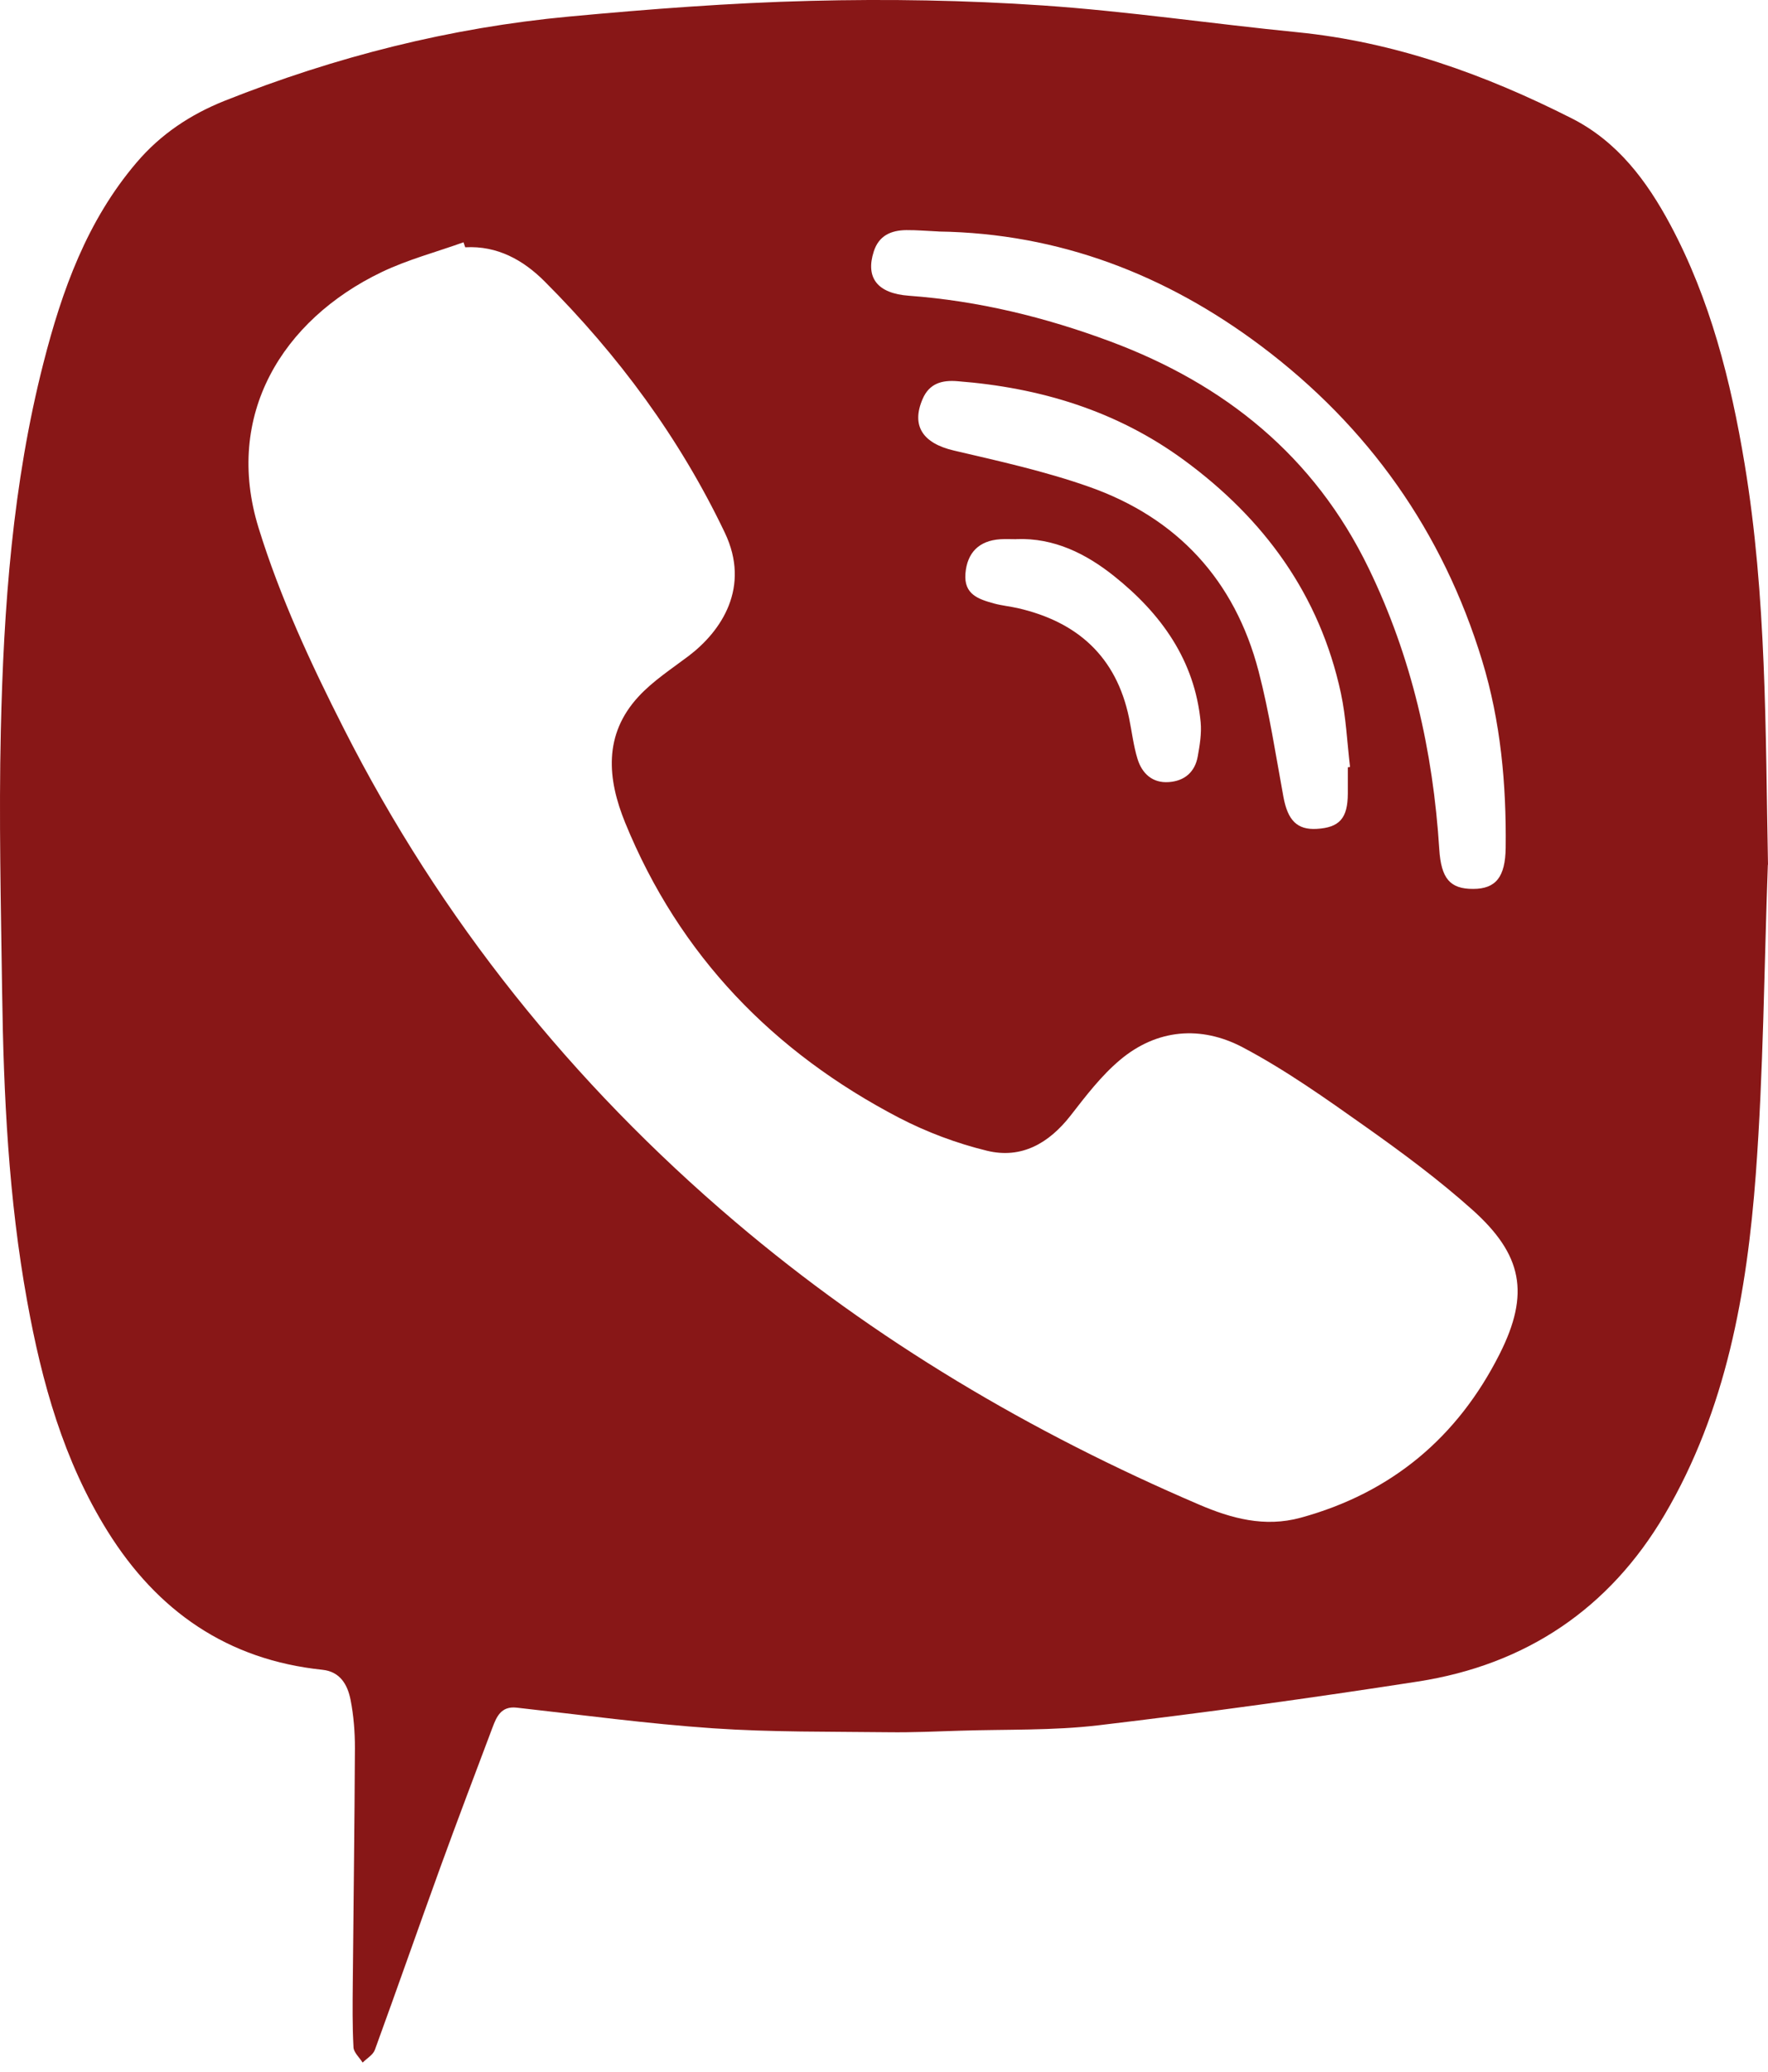 <svg width="35" height="41" viewBox="0 0 35 41" fill="none" xmlns="http://www.w3.org/2000/svg">
<path d="M34.997 17.115C34.923 19.154 34.91 21.198 34.759 23.233C34.583 25.583 34.174 27.902 32.954 29.976C31.858 31.84 30.204 32.947 28.071 33.278C25.969 33.604 23.862 33.894 21.75 34.144C20.84 34.252 19.914 34.222 18.995 34.252C18.528 34.267 18.061 34.288 17.594 34.282C16.434 34.268 15.272 34.283 14.116 34.204C12.815 34.115 11.521 33.939 10.225 33.795C9.925 33.763 9.832 33.968 9.751 34.185C9.405 35.103 9.057 36.02 8.722 36.941C8.284 38.149 7.861 39.361 7.421 40.568C7.384 40.668 7.261 40.737 7.179 40.82C7.116 40.719 7.003 40.621 6.998 40.517C6.975 40.093 6.98 39.667 6.984 39.242C6.998 37.693 7.019 36.144 7.026 34.595C7.027 34.276 7.001 33.953 6.94 33.641C6.882 33.346 6.737 33.083 6.384 33.046C4.503 32.85 3.115 31.885 2.13 30.305C1.259 28.908 0.828 27.357 0.538 25.753C0.17 23.727 0.071 21.68 0.042 19.627C0.018 17.906 -0.023 16.184 0.016 14.464C0.072 12.014 0.249 9.572 0.86 7.184C1.227 5.747 1.722 4.367 2.706 3.214C3.183 2.654 3.771 2.265 4.449 1.994C6.643 1.122 8.913 0.547 11.264 0.328C12.855 0.18 14.45 0.057 16.047 0.017C17.578 -0.022 19.115 0.004 20.643 0.108C22.327 0.223 24.002 0.472 25.683 0.638C27.614 0.83 29.399 1.474 31.116 2.343C32.024 2.804 32.603 3.583 33.067 4.449C33.857 5.927 34.263 7.532 34.536 9.174C34.973 11.804 34.949 14.458 35 17.114L34.997 17.115ZM9.21 4.896L9.176 4.795C8.632 4.99 8.067 5.139 7.549 5.388C5.584 6.334 4.432 8.221 5.118 10.444C5.541 11.815 6.156 13.14 6.808 14.423C8.722 18.196 11.324 21.436 14.551 24.177C17.32 26.529 20.409 28.352 23.74 29.778C24.372 30.049 25.033 30.232 25.747 30.037C27.55 29.545 28.858 28.442 29.688 26.795C30.29 25.601 30.139 24.83 29.147 23.942C28.484 23.349 27.764 22.815 27.036 22.3C26.246 21.741 25.45 21.175 24.597 20.725C23.778 20.295 22.904 20.36 22.17 20.979C21.799 21.291 21.495 21.69 21.195 22.076C20.766 22.626 20.222 22.94 19.539 22.774C18.943 22.629 18.349 22.407 17.803 22.124C15.307 20.824 13.45 18.91 12.377 16.284C12.021 15.413 11.945 14.539 12.64 13.786C12.925 13.477 13.291 13.24 13.63 12.984C14.287 12.486 14.862 11.619 14.349 10.543C13.454 8.668 12.241 7.03 10.781 5.569C10.361 5.148 9.847 4.859 9.212 4.894L9.21 4.896ZM18.58 4.581C18.367 4.572 18.154 4.552 17.941 4.554C17.641 4.558 17.399 4.66 17.297 4.978C17.132 5.492 17.363 5.807 17.994 5.853C19.369 5.954 20.692 6.278 21.976 6.756C24.246 7.601 26.018 9.025 27.093 11.243C27.946 13.001 28.369 14.863 28.492 16.803C28.529 17.384 28.702 17.594 29.164 17.592C29.613 17.591 29.8 17.356 29.807 16.776C29.821 15.519 29.709 14.28 29.34 13.071C28.561 10.519 27.089 8.443 24.966 6.848C23.083 5.435 20.965 4.617 18.582 4.582L18.58 4.581ZM26.683 15.185C26.697 15.183 26.712 15.181 26.726 15.179C26.668 14.692 26.647 14.197 26.545 13.719C26.125 11.772 25.026 10.269 23.438 9.105C22.104 8.127 20.584 7.67 18.951 7.544C18.652 7.52 18.398 7.584 18.264 7.897C18.036 8.427 18.268 8.772 18.881 8.916C19.78 9.126 20.689 9.327 21.557 9.633C23.305 10.248 24.445 11.482 24.915 13.282C25.128 14.098 25.254 14.938 25.407 15.77C25.493 16.235 25.677 16.426 26.066 16.404C26.517 16.378 26.68 16.195 26.682 15.706C26.683 15.533 26.682 15.359 26.682 15.186L26.683 15.185ZM20.121 10.671C20.014 10.671 19.907 10.665 19.801 10.672C19.378 10.7 19.146 10.94 19.112 11.35C19.078 11.767 19.375 11.859 19.677 11.943C19.831 11.985 19.992 12 20.147 12.035C21.328 12.305 22.098 12.994 22.351 14.207C22.407 14.478 22.438 14.757 22.519 15.02C22.608 15.309 22.816 15.502 23.138 15.478C23.449 15.457 23.658 15.279 23.712 14.965C23.751 14.745 23.789 14.516 23.769 14.296C23.653 13.065 22.981 12.139 22.052 11.399C21.502 10.96 20.867 10.641 20.121 10.669V10.671Z" fill="#881717"/>
</svg>
